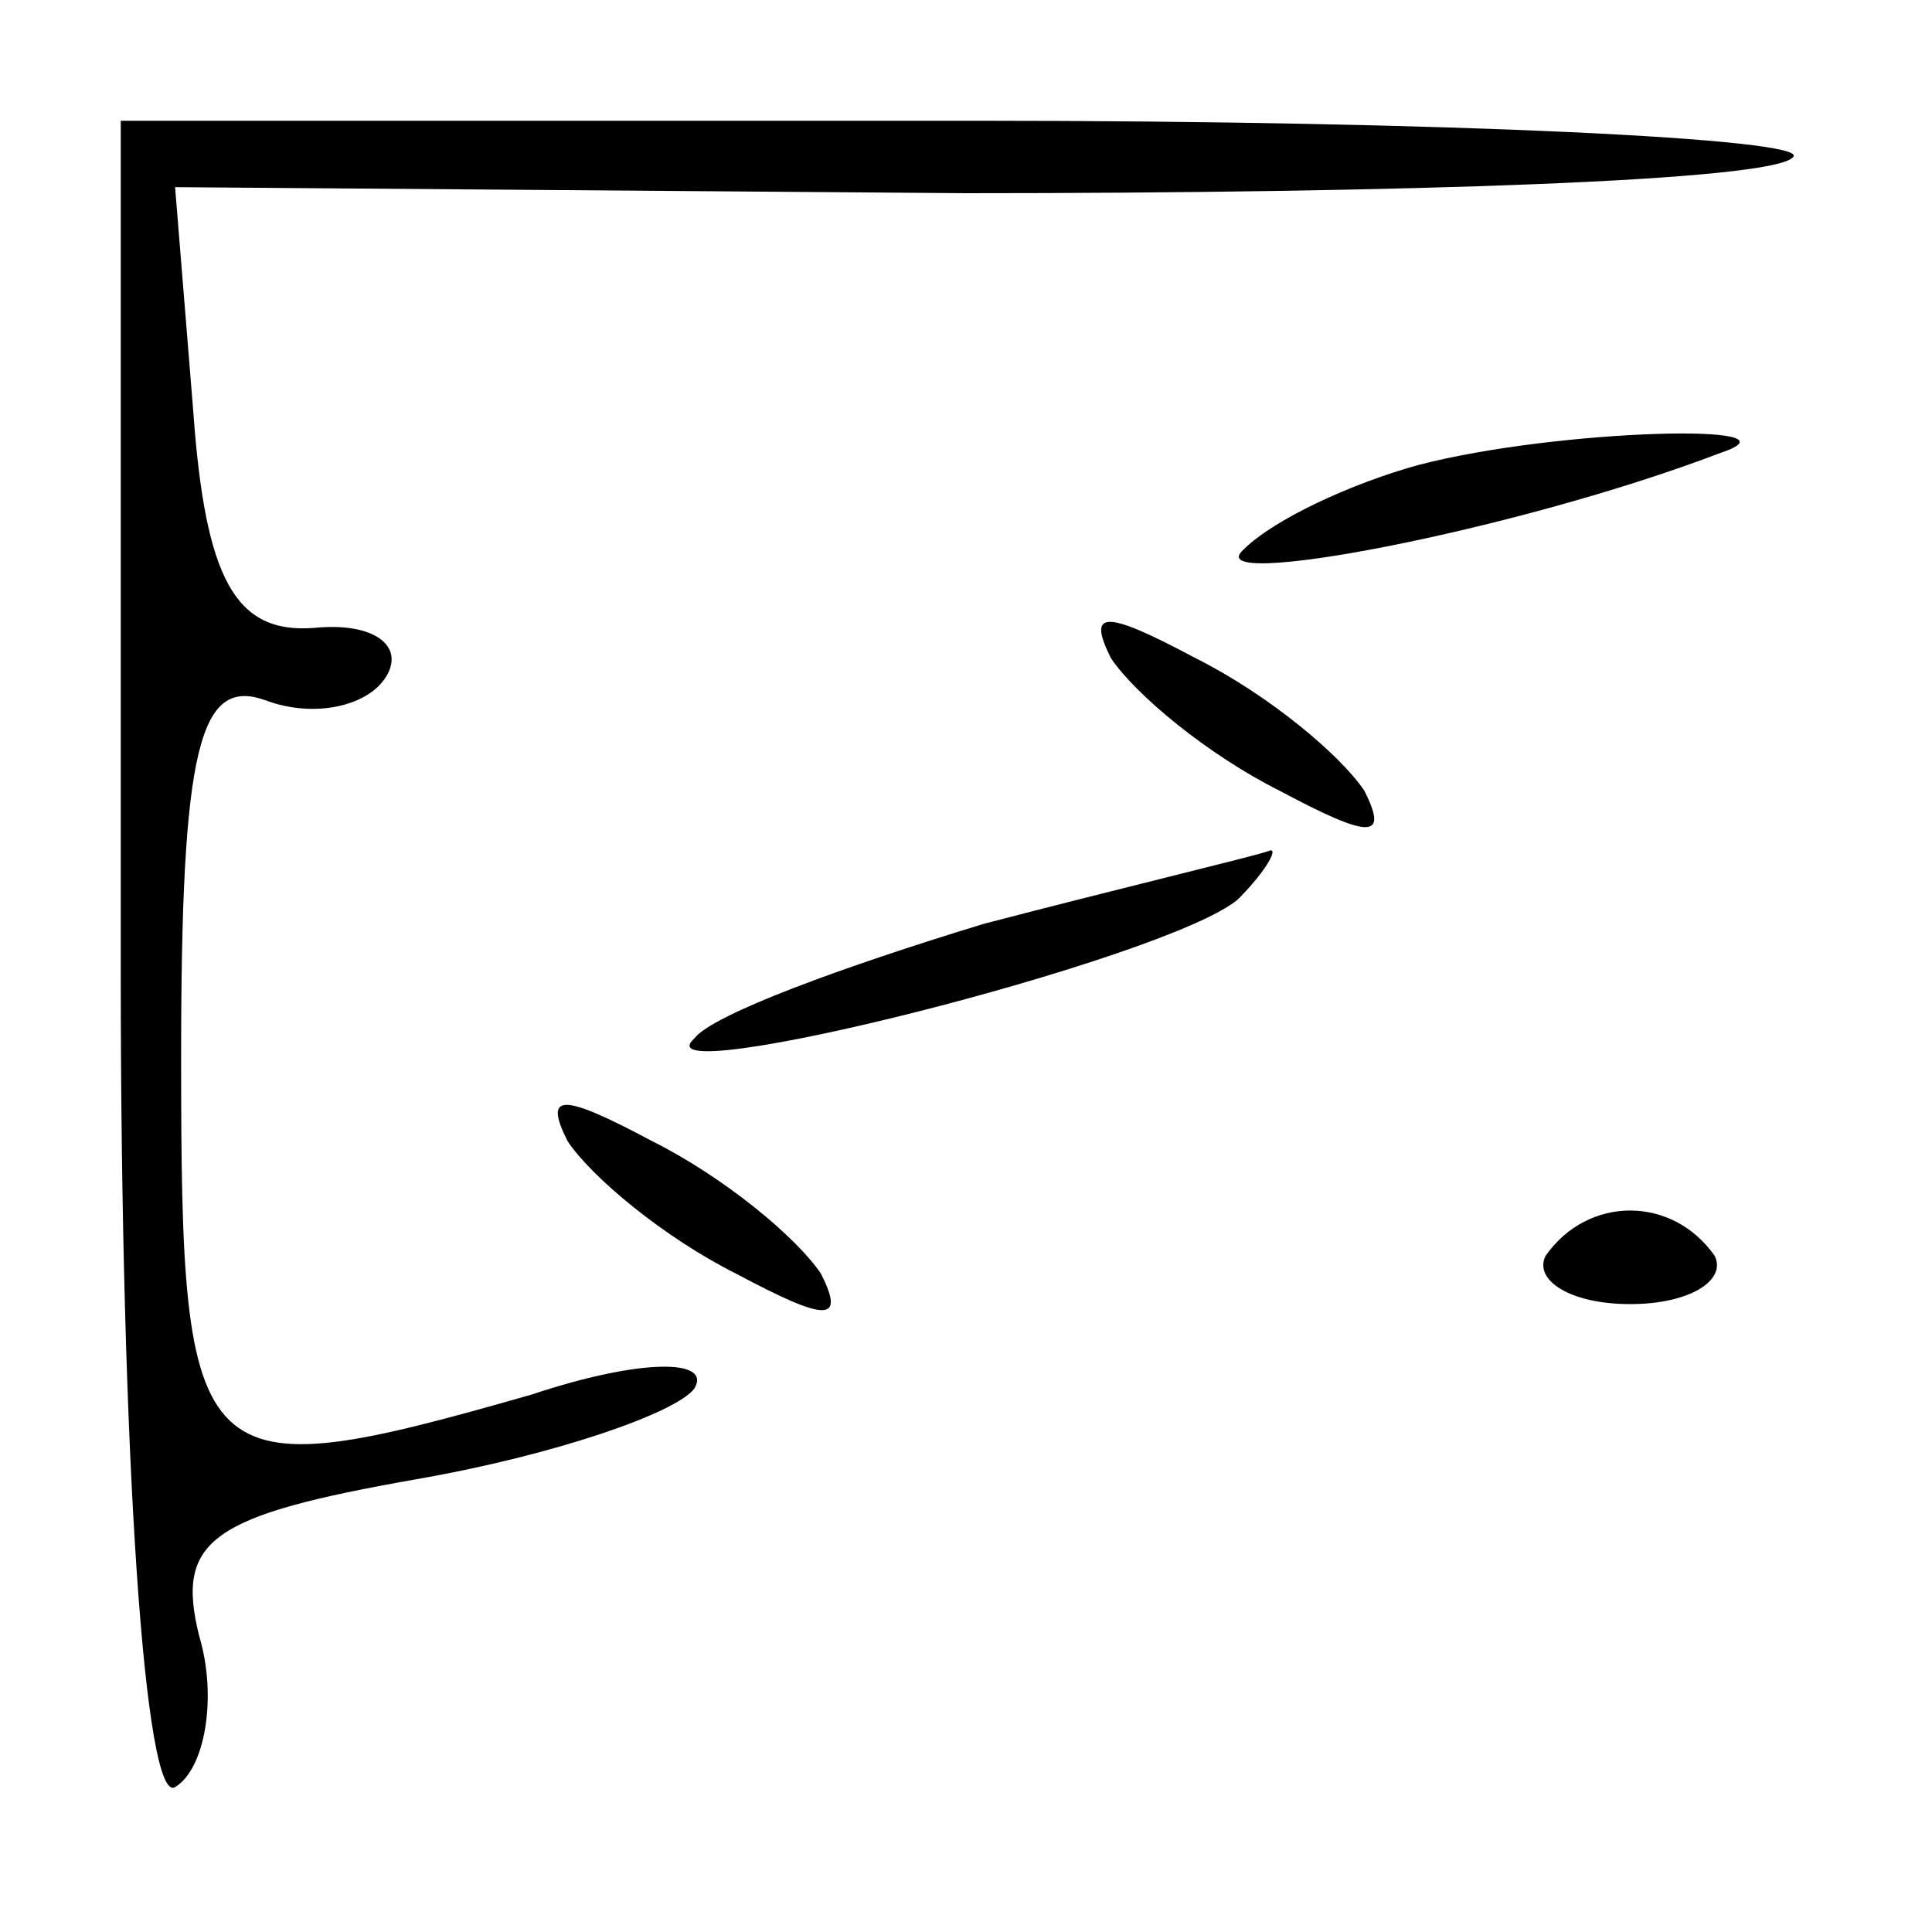<?xml version="1.0" standalone="no"?>
<!DOCTYPE svg PUBLIC "-//W3C//DTD SVG 20010904//EN"
 "http://www.w3.org/TR/2001/REC-SVG-20010904/DTD/svg10.dtd">
<svg version="1.0" xmlns="http://www.w3.org/2000/svg"
 width="32pt" height="32pt" viewBox="0 0 32 32"
 preserveAspectRatio="xMidYMid meet">
<g transform="translate(0,32) scale(0.1,-0.1)"
fill="#000000" stroke="none">
<path fill="#000000" stroke="none" d="M20 159 c0 -81 4 -138 9 -135 5 3 7 15
4 25 -4 16 2 20 36 26 23 4 43 11 46 15 3 5 -9 5 -27 -1 -56 -16 -58 -14 -58
56 0 51 3 63 14 59 8 -3 17 -1 20 4 3 5 -2 9 -12 8 -13 -1 -18 8 -20 36 l-3
37 131 -1 c72 0 134 2 137 6 3 3 -57 6 -135 6 l-142 0 0 -141z"/>
<path fill="#000000" stroke="none" d="M235 243 c-11 -3 -24 -9 -29 -14 -8 -7
45 3 79 16 15 5 -27 4 -50 -2z"/>
<path fill="#000000" stroke="none" d="M184 211 c4 -6 16 -16 28 -22 15 -8 18
-8 14 0 -4 6 -16 16 -28 22 -15 8 -18 8 -14 0z"/>
<path fill="#000000" stroke="none" d="M163 167 c-23 -7 -45 -15 -48 -19 -10
-9 78 13 90 23 5 5 7 9 5 8 -3 -1 -24 -6 -47 -12z"/>
<path fill="#000000" stroke="none" d="M94 131 c4 -6 16 -16 28 -22 15 -8 18
-8 14 0 -4 6 -16 16 -28 22 -15 8 -18 8 -14 0z"/>
<path fill="#000000" stroke="none" d="M256 112 c-2 -4 4 -8 14 -8 10 0 16 4
14 8 -7 10 -21 10 -28 0z"/>
</g>
</svg>
